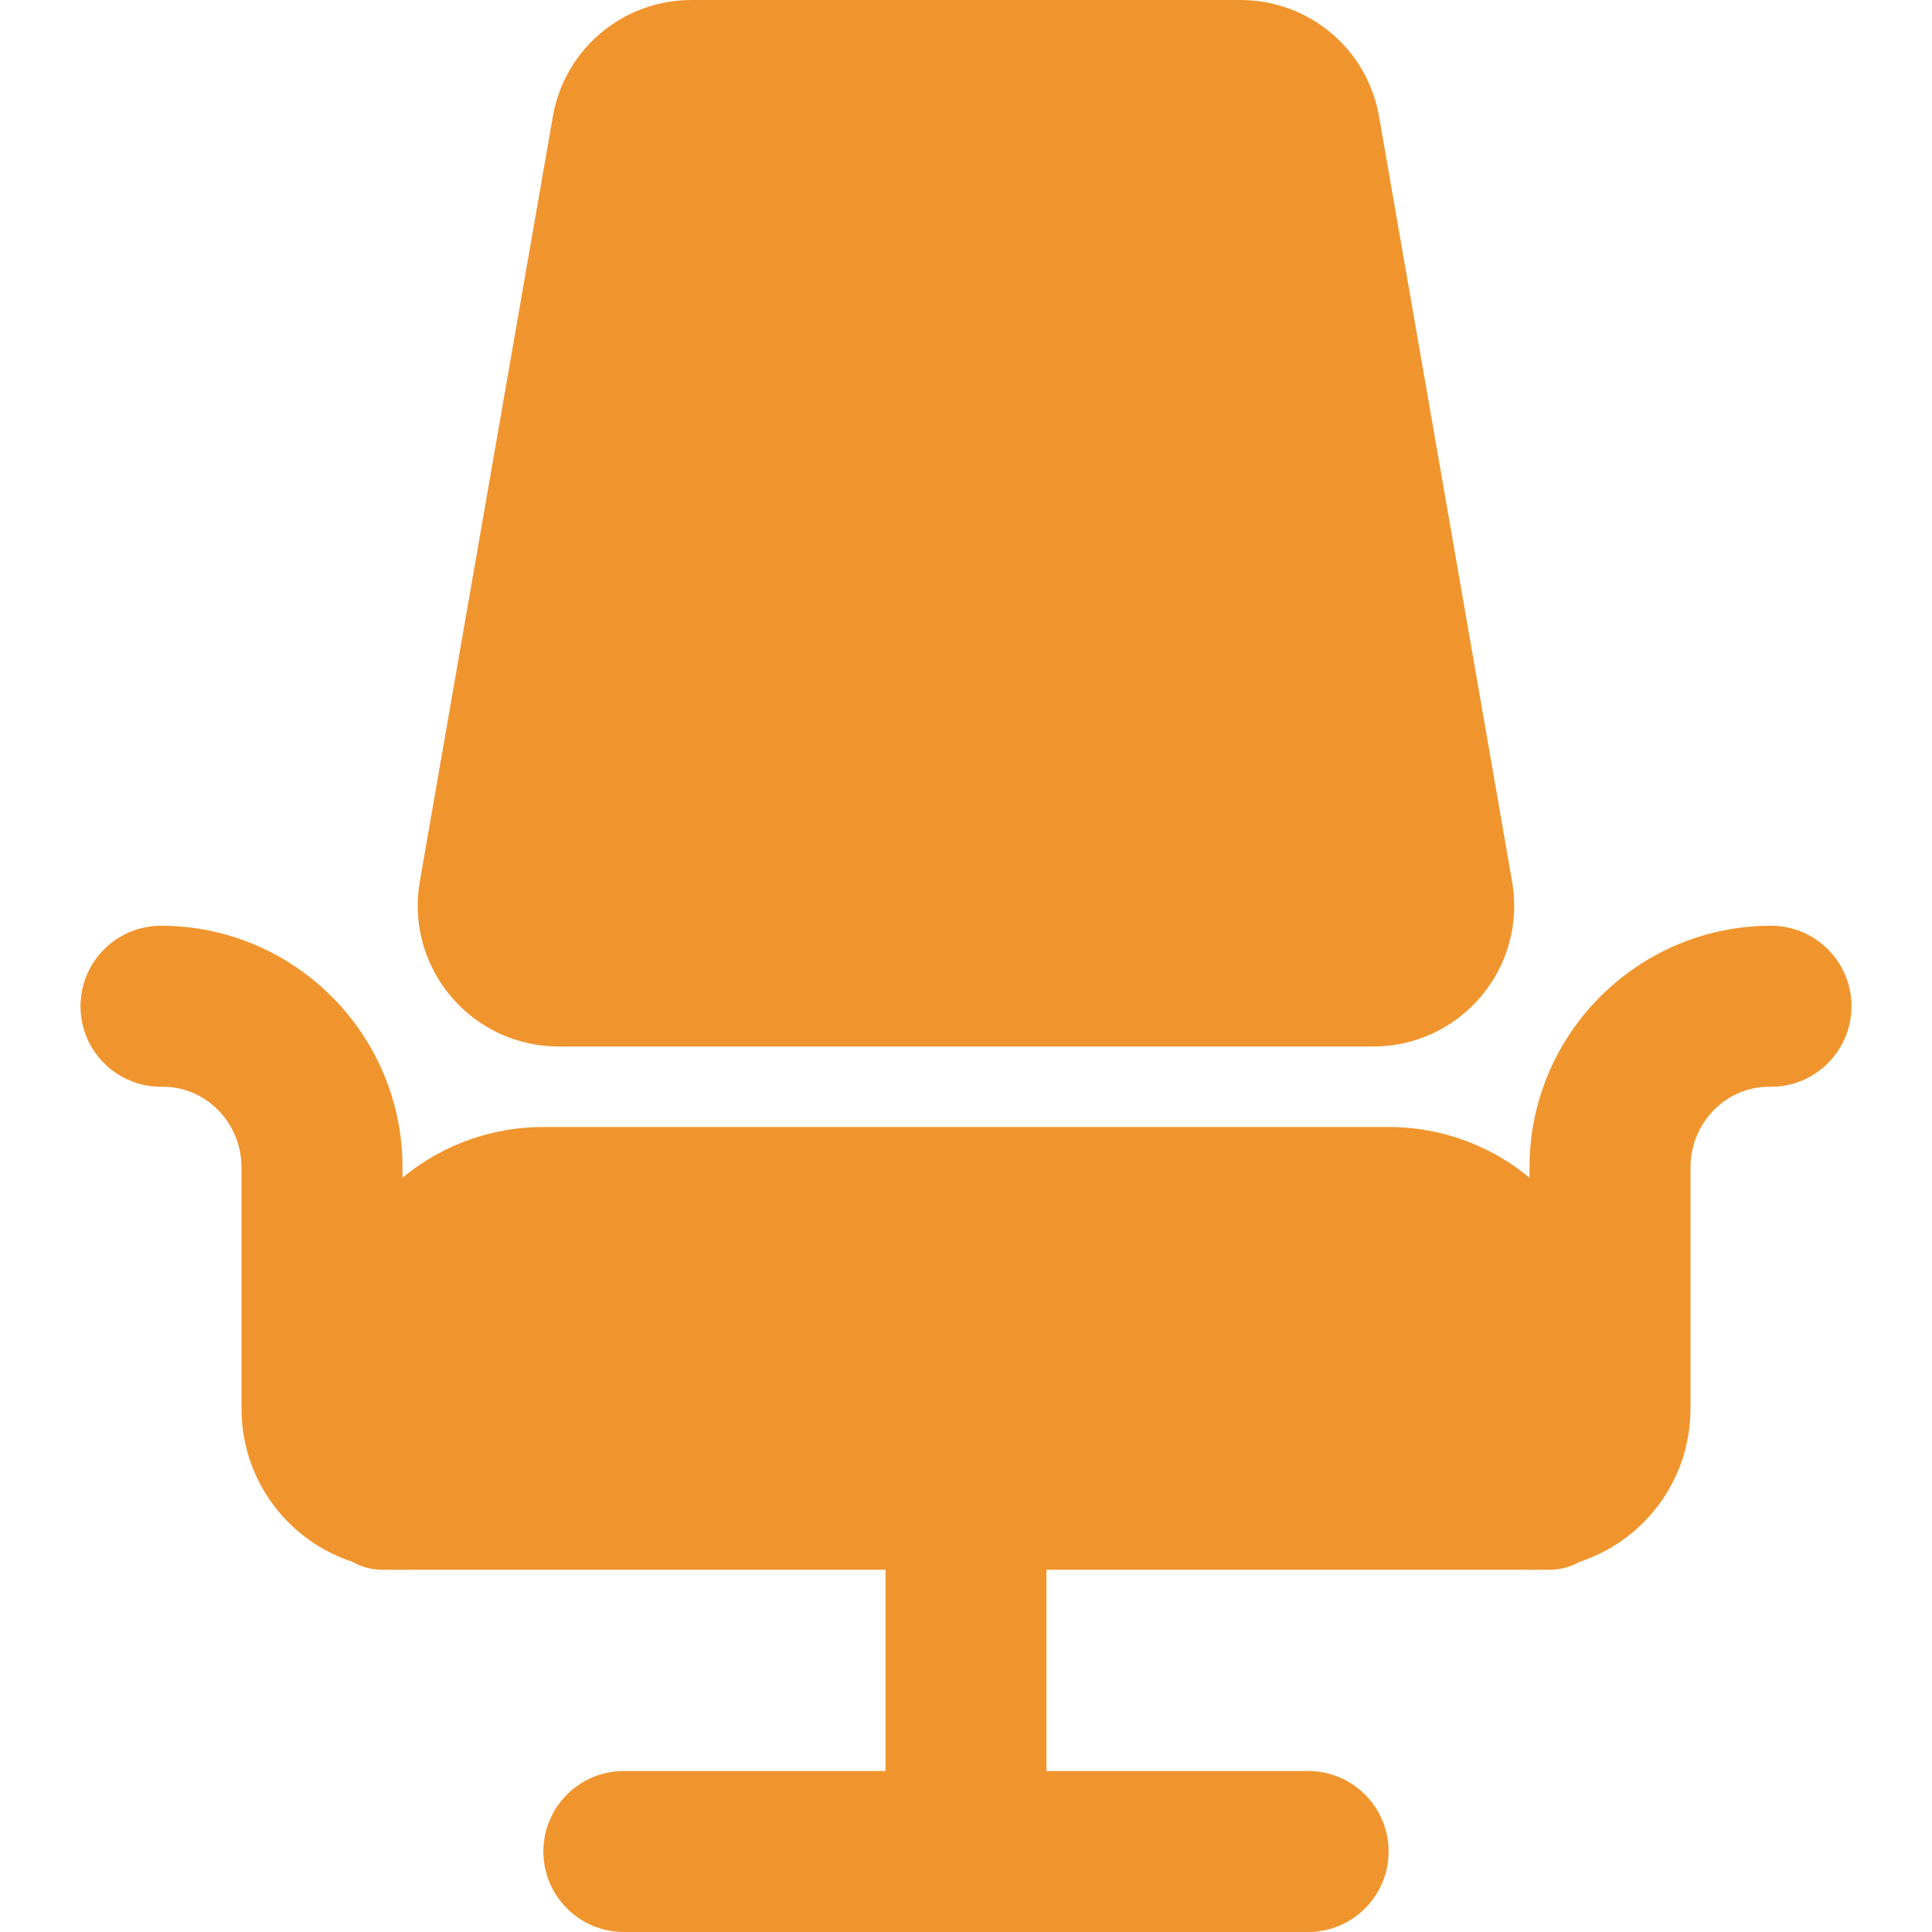 <?xml version="1.0"?>
<svg xmlns="http://www.w3.org/2000/svg" xmlns:xlink="http://www.w3.org/1999/xlink" xmlns:svgjs="http://svgjs.com/svgjs" version="1.1" width="512" height="512" x="0" y="0" viewBox="0 0 24 24" style="enable-background:new 0 0 512 512" xml:space="preserve" class=""><g><path xmlns="http://www.w3.org/2000/svg" d="m19 19.5v-5c0-1.654 1.346-3 3-3 .552 0 1 .448 1 1 0 .556-.454 1.007-1.012 1-.548-.007-.988.452-.988 1v3c0 1.105-.895 2-2 2z" fill="#f0952e" data-original="#000000" style="" class=""/><path xmlns="http://www.w3.org/2000/svg" d="m5 19.5v-5c0-1.654-1.346-3-3-3-.552 0-1 .448-1 1 0 .556.454 1.007 1.012 1 .548-.007.988.452.988 1v3c0 1.105.895 2 2 2z" fill="#f0952e" data-original="#000000" style="" class=""/><path xmlns="http://www.w3.org/2000/svg" d="m16.25 24h-8.5c-.552 0-1-.448-1-1s.448-1 1-1h8.5c.552 0 1 .448 1 1s-.448 1-1 1z" fill="#f0952e" data-original="#000000" style="" class=""/><path xmlns="http://www.w3.org/2000/svg" d="m12 24c-.552 0-1-.448-1-1v-4.25c0-.552.448-1 1-1s1 .448 1 1v4.25c0 .552-.448 1-1 1z" fill="#f0952e" data-original="#000000" style="" class=""/><path xmlns="http://www.w3.org/2000/svg" d="m17.061 13h-10.122c-.518 0-1.006-.228-1.339-.624-.334-.396-.474-.916-.385-1.426l1.652-9.5c.146-.84.871-1.45 1.724-1.45h6.817c.854 0 1.579.61 1.724 1.451l1.652 9.5c.089.51-.051 1.03-.385 1.426-.332.395-.82.623-1.338.623z" fill="#f0952e" data-original="#000000" style="" class=""/><path xmlns="http://www.w3.org/2000/svg" d="m19.25 19.5h-14.5c-.414 0-.75-.336-.75-.75v-2c0-1.517 1.233-2.75 2.75-2.75h10.5c1.517 0 2.75 1.233 2.75 2.75v2c0 .414-.336.75-.75.75z" fill="#f0952e" data-original="#000000" style="" class=""/></g></svg>
